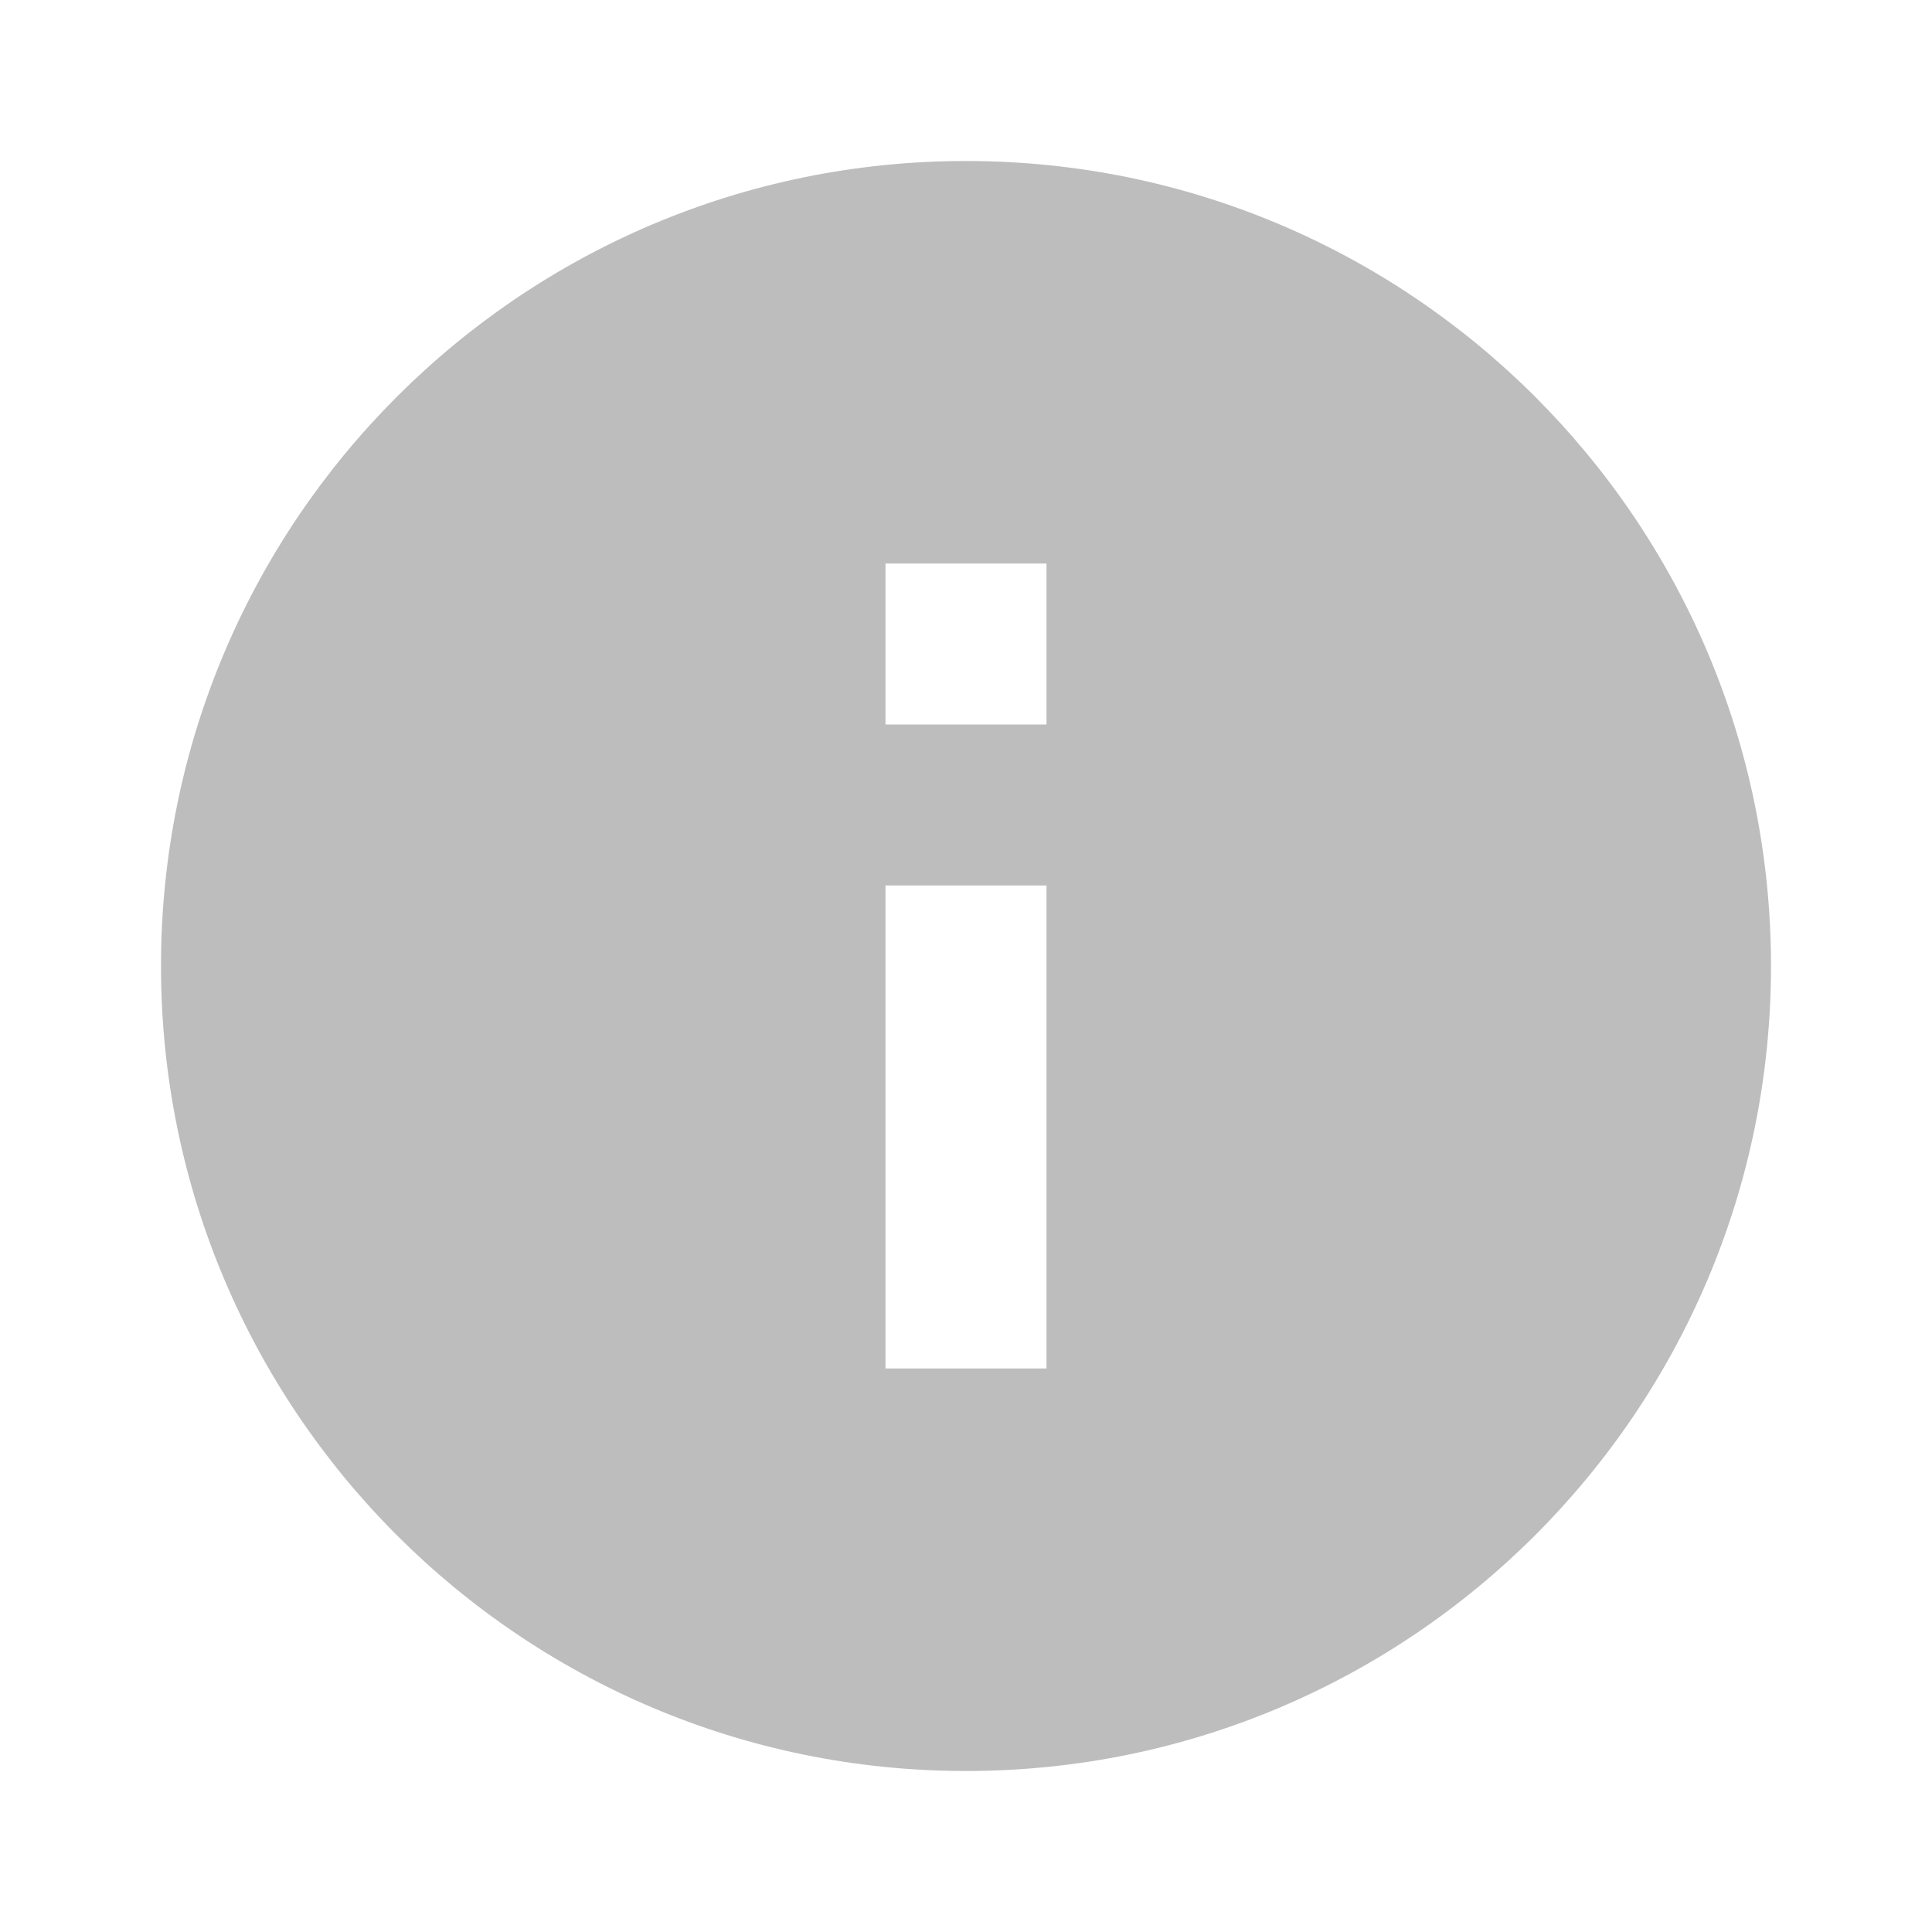 <svg width="12" height="12" viewBox="0 0 12 12" fill="none" xmlns="http://www.w3.org/2000/svg">
<path d="M6 11C3.239 11 1 8.761 1 6C1 3.239 3.239 1 6 1C8.761 1 11 3.239 11 6C11 8.761 8.761 11 6 11ZM5.5 5.5V8.5H6.5V5.5H5.5ZM5.5 3.5V4.5H6.5V3.5H5.5Z" fill="#BDBDBD"/>
</svg>

